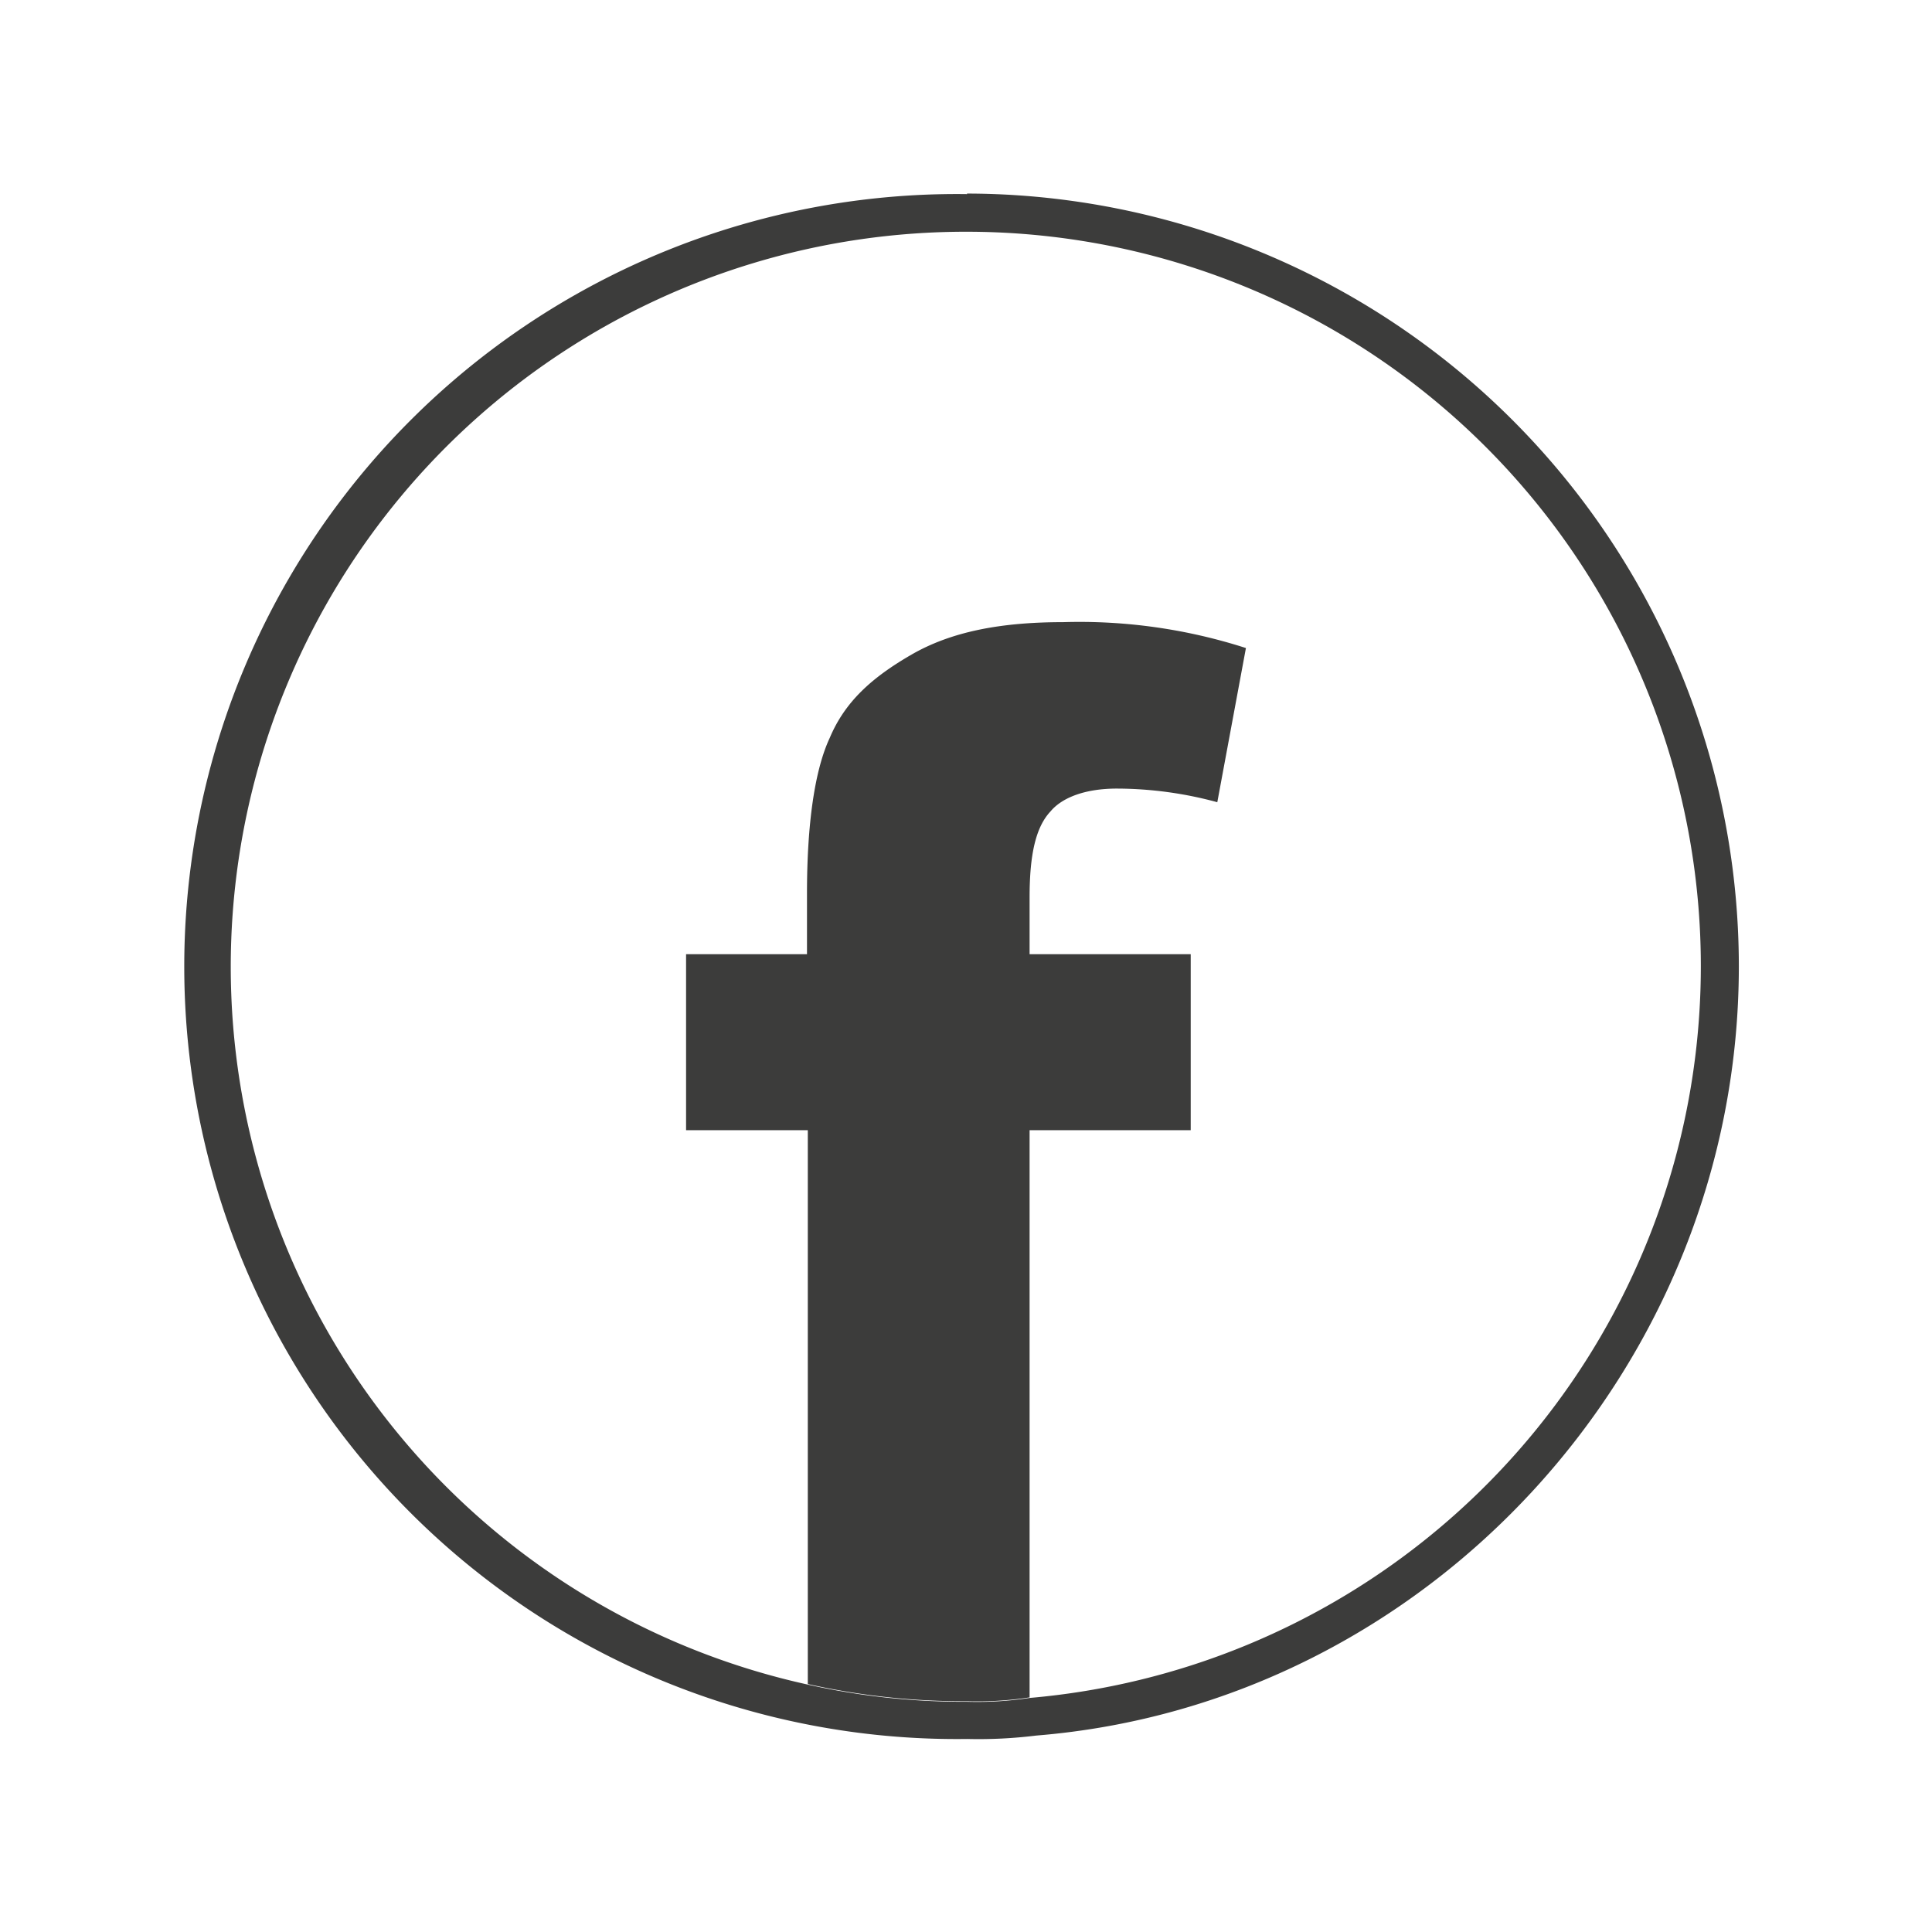 <svg id="Capa_1" data-name="Capa 1" xmlns="http://www.w3.org/2000/svg" viewBox="0 0 141.73 141.73"><defs><style>.cls-1{fill:#3c3c3b;}</style></defs><title>GRIS_</title><path class="cls-1" d="M70.94,17a53.88,53.88,0,0,1,4.59,107.56,25.27,25.27,0,0,1-4.59.28,52.07,52.07,0,0,1-11.68-1.26A53.92,53.92,0,0,1,70.94,17m0-2.76a56.67,56.67,0,1,0,0,113.33,34.38,34.38,0,0,0,5.07-.25c28.78-2.33,51.55-27.11,51.55-56.44A56.71,56.71,0,0,0,70.94,14.2Z"/><path class="cls-1" d="M77.06,59.53c.83-1,2.5-1.68,4.88-1.68a28.27,28.27,0,0,1,7.36,1l2.1-11.31A39.83,39.83,0,0,0,78,45.64c-4.6,0-8.22.7-11.13,2.38s-4.88,3.45-6,6.11c-1.12,2.39-1.67,6.38-1.67,11.41V70H50.33V82.91h8.93v40.63a52.07,52.07,0,0,0,11.68,1.26,25.27,25.27,0,0,0,4.59-.28V82.91H87.35V70H75.53V65.82C75.53,62.63,76,60.66,77.06,59.53Z"/></svg>